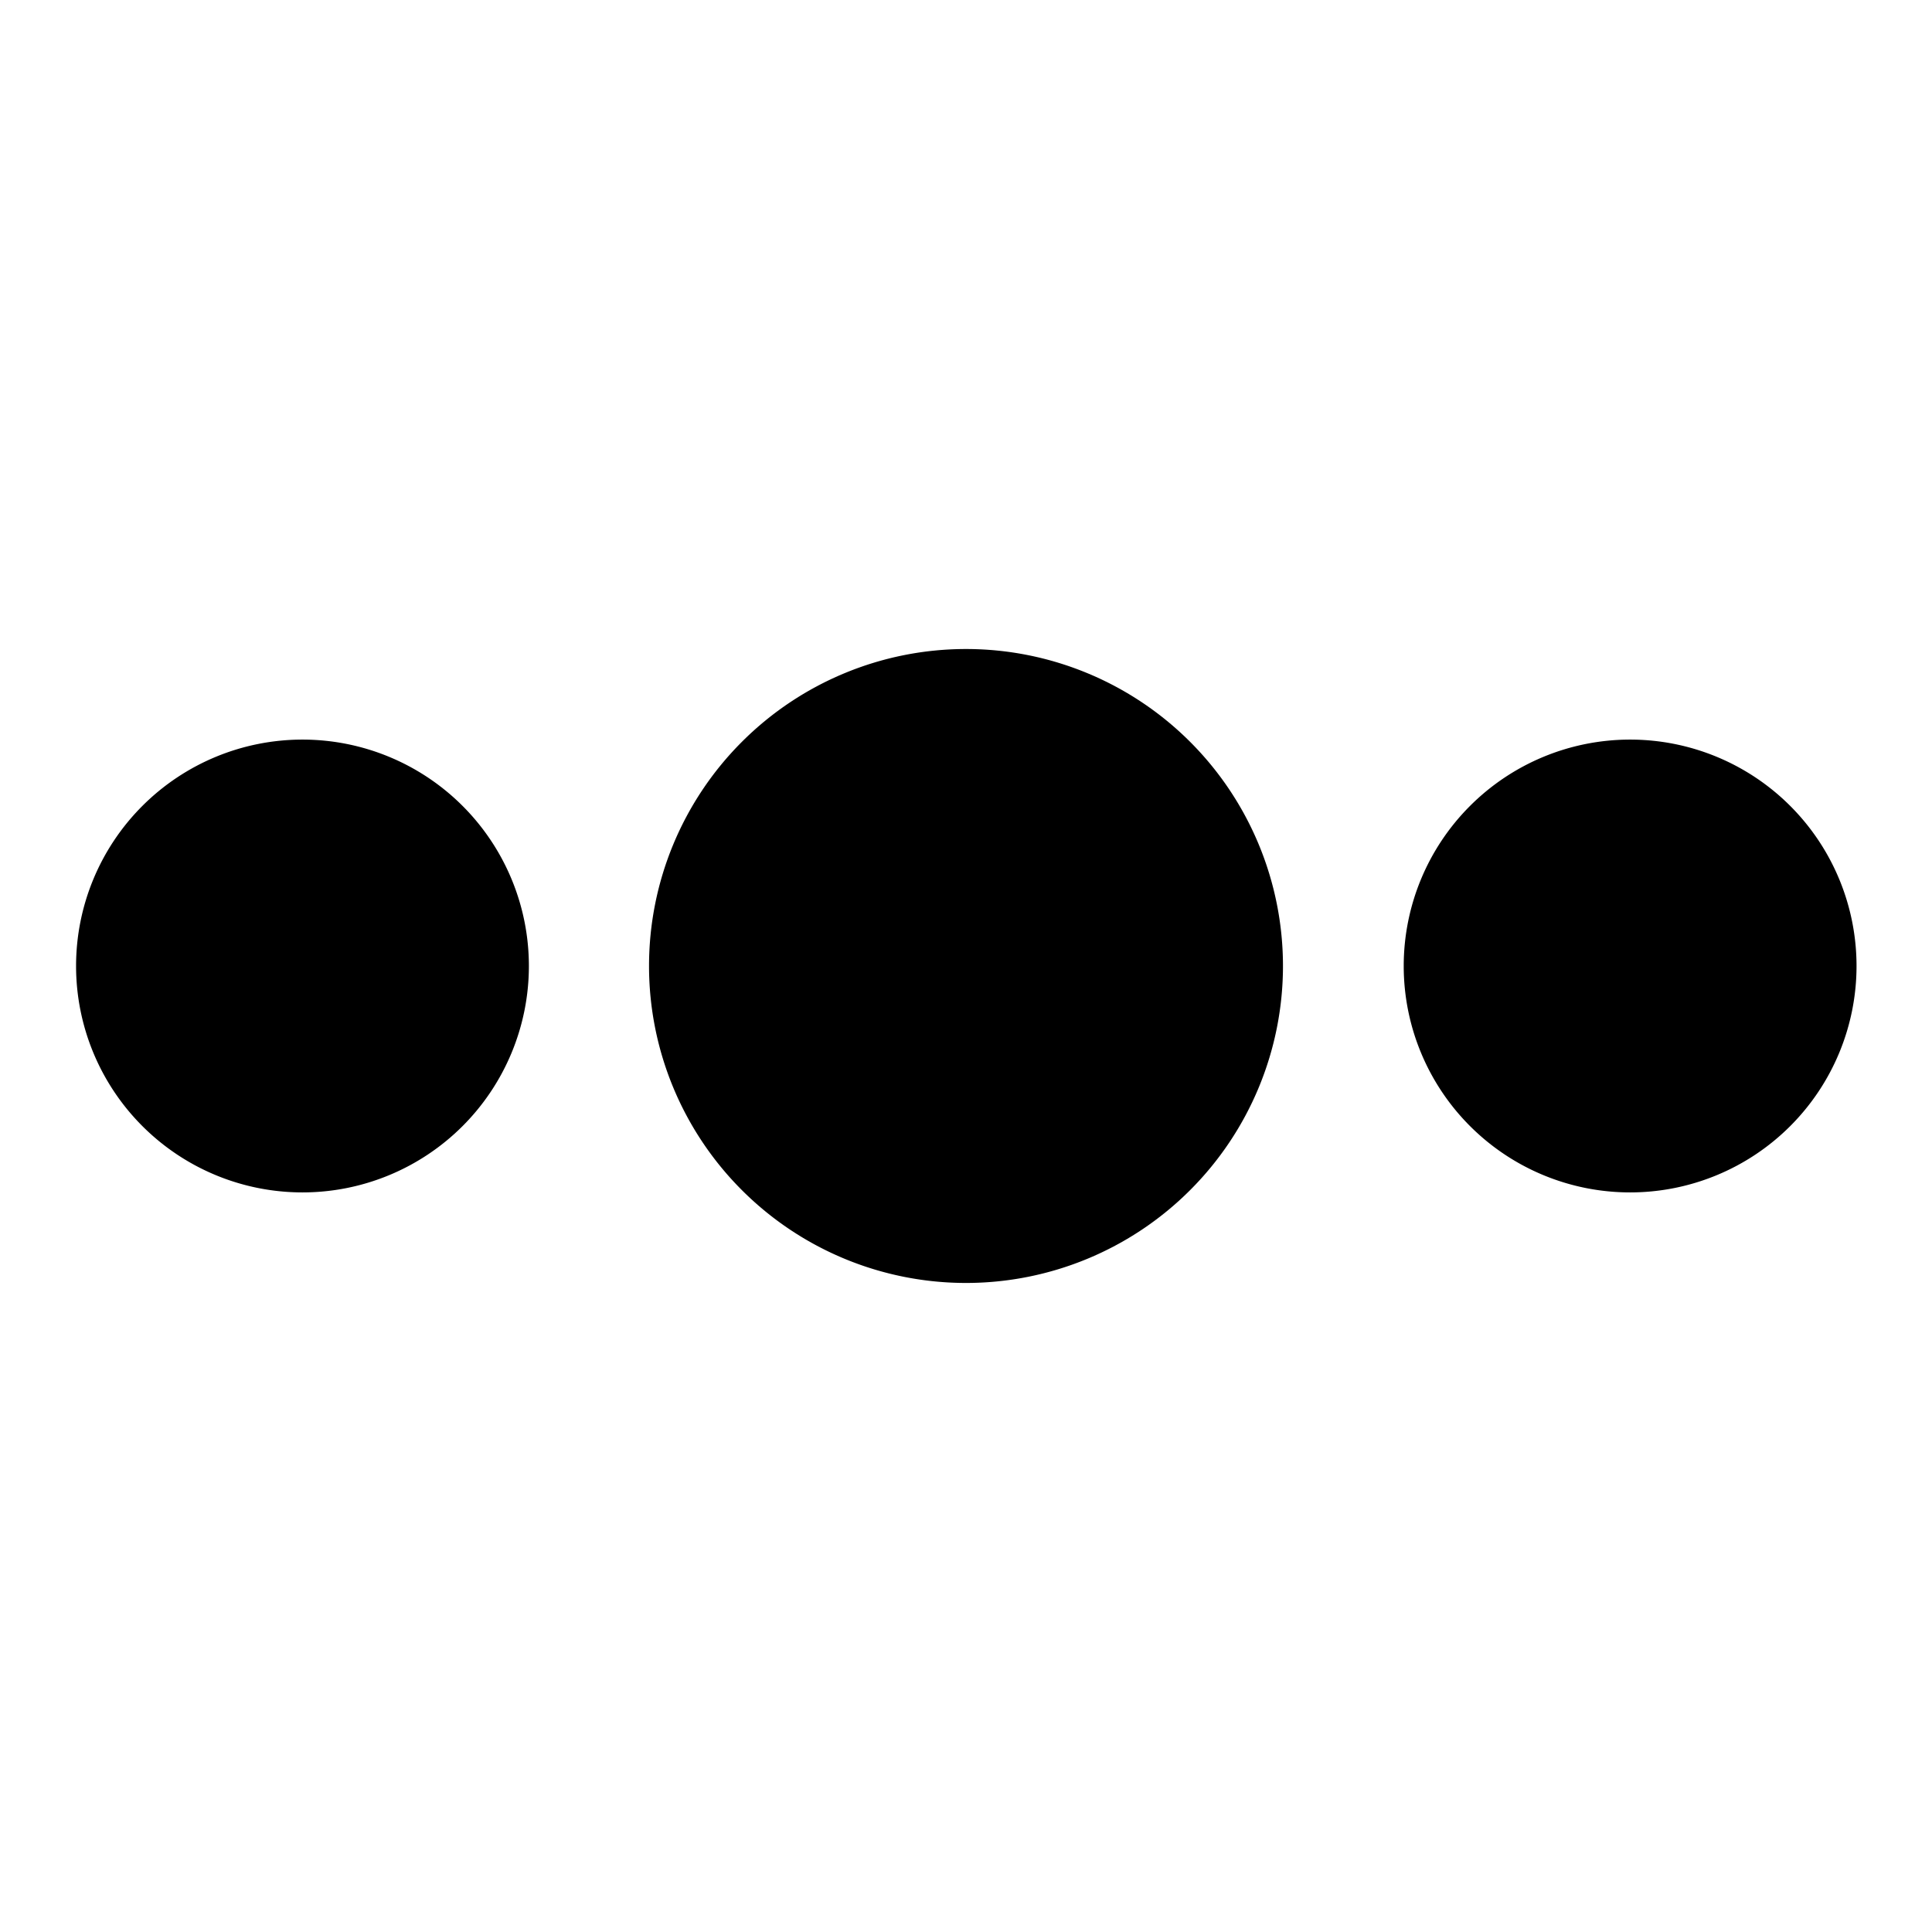 <svg xmlns="http://www.w3.org/2000/svg" class="icon" viewBox="0 0 1024 1024" width="32" height="32" t="1582425543420" p-id="32082" version="1.1"><path d="M 344 511.992 a 168 168 0 1 0 336 0 a 168 168 0 1 0 -336 0 Z M 744 512 a 120 120 0 1 0 240 0 a 120 120 0 1 0 -240 0 Z M 40.32 512 a 120 120 0 1 0 240 0 a 120 120 0 1 0 -240 0 Z" p-id="32083" /></svg>